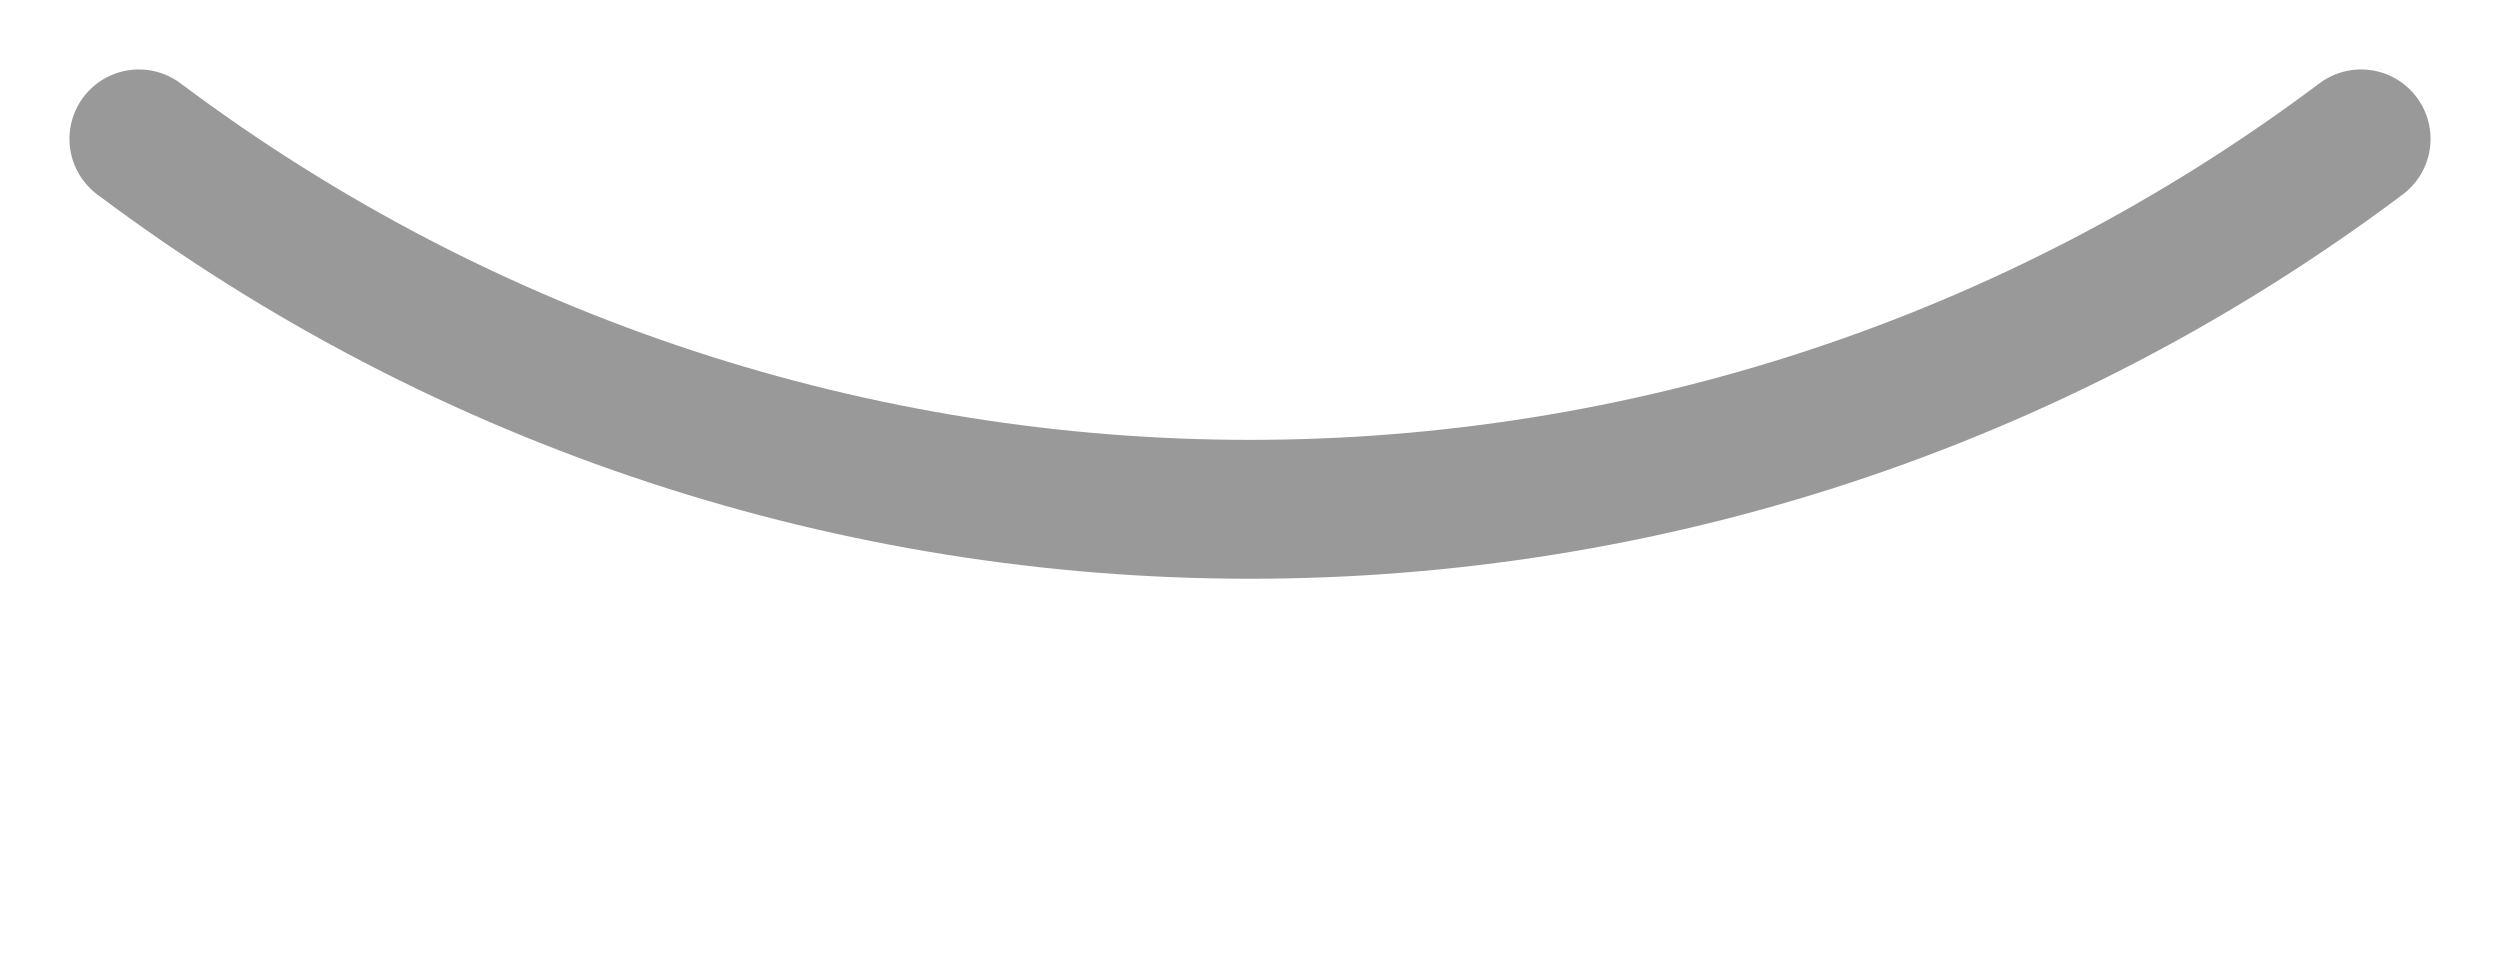 <svg width="18" height="7" viewBox="0 0 18 7" fill="none" xmlns="http://www.w3.org/2000/svg">
<path d="M1 1V1C5.741 4.556 12.259 4.556 17 1V1" stroke="#999999" stroke-linecap="round" stroke-linejoin="round"/>
</svg>
